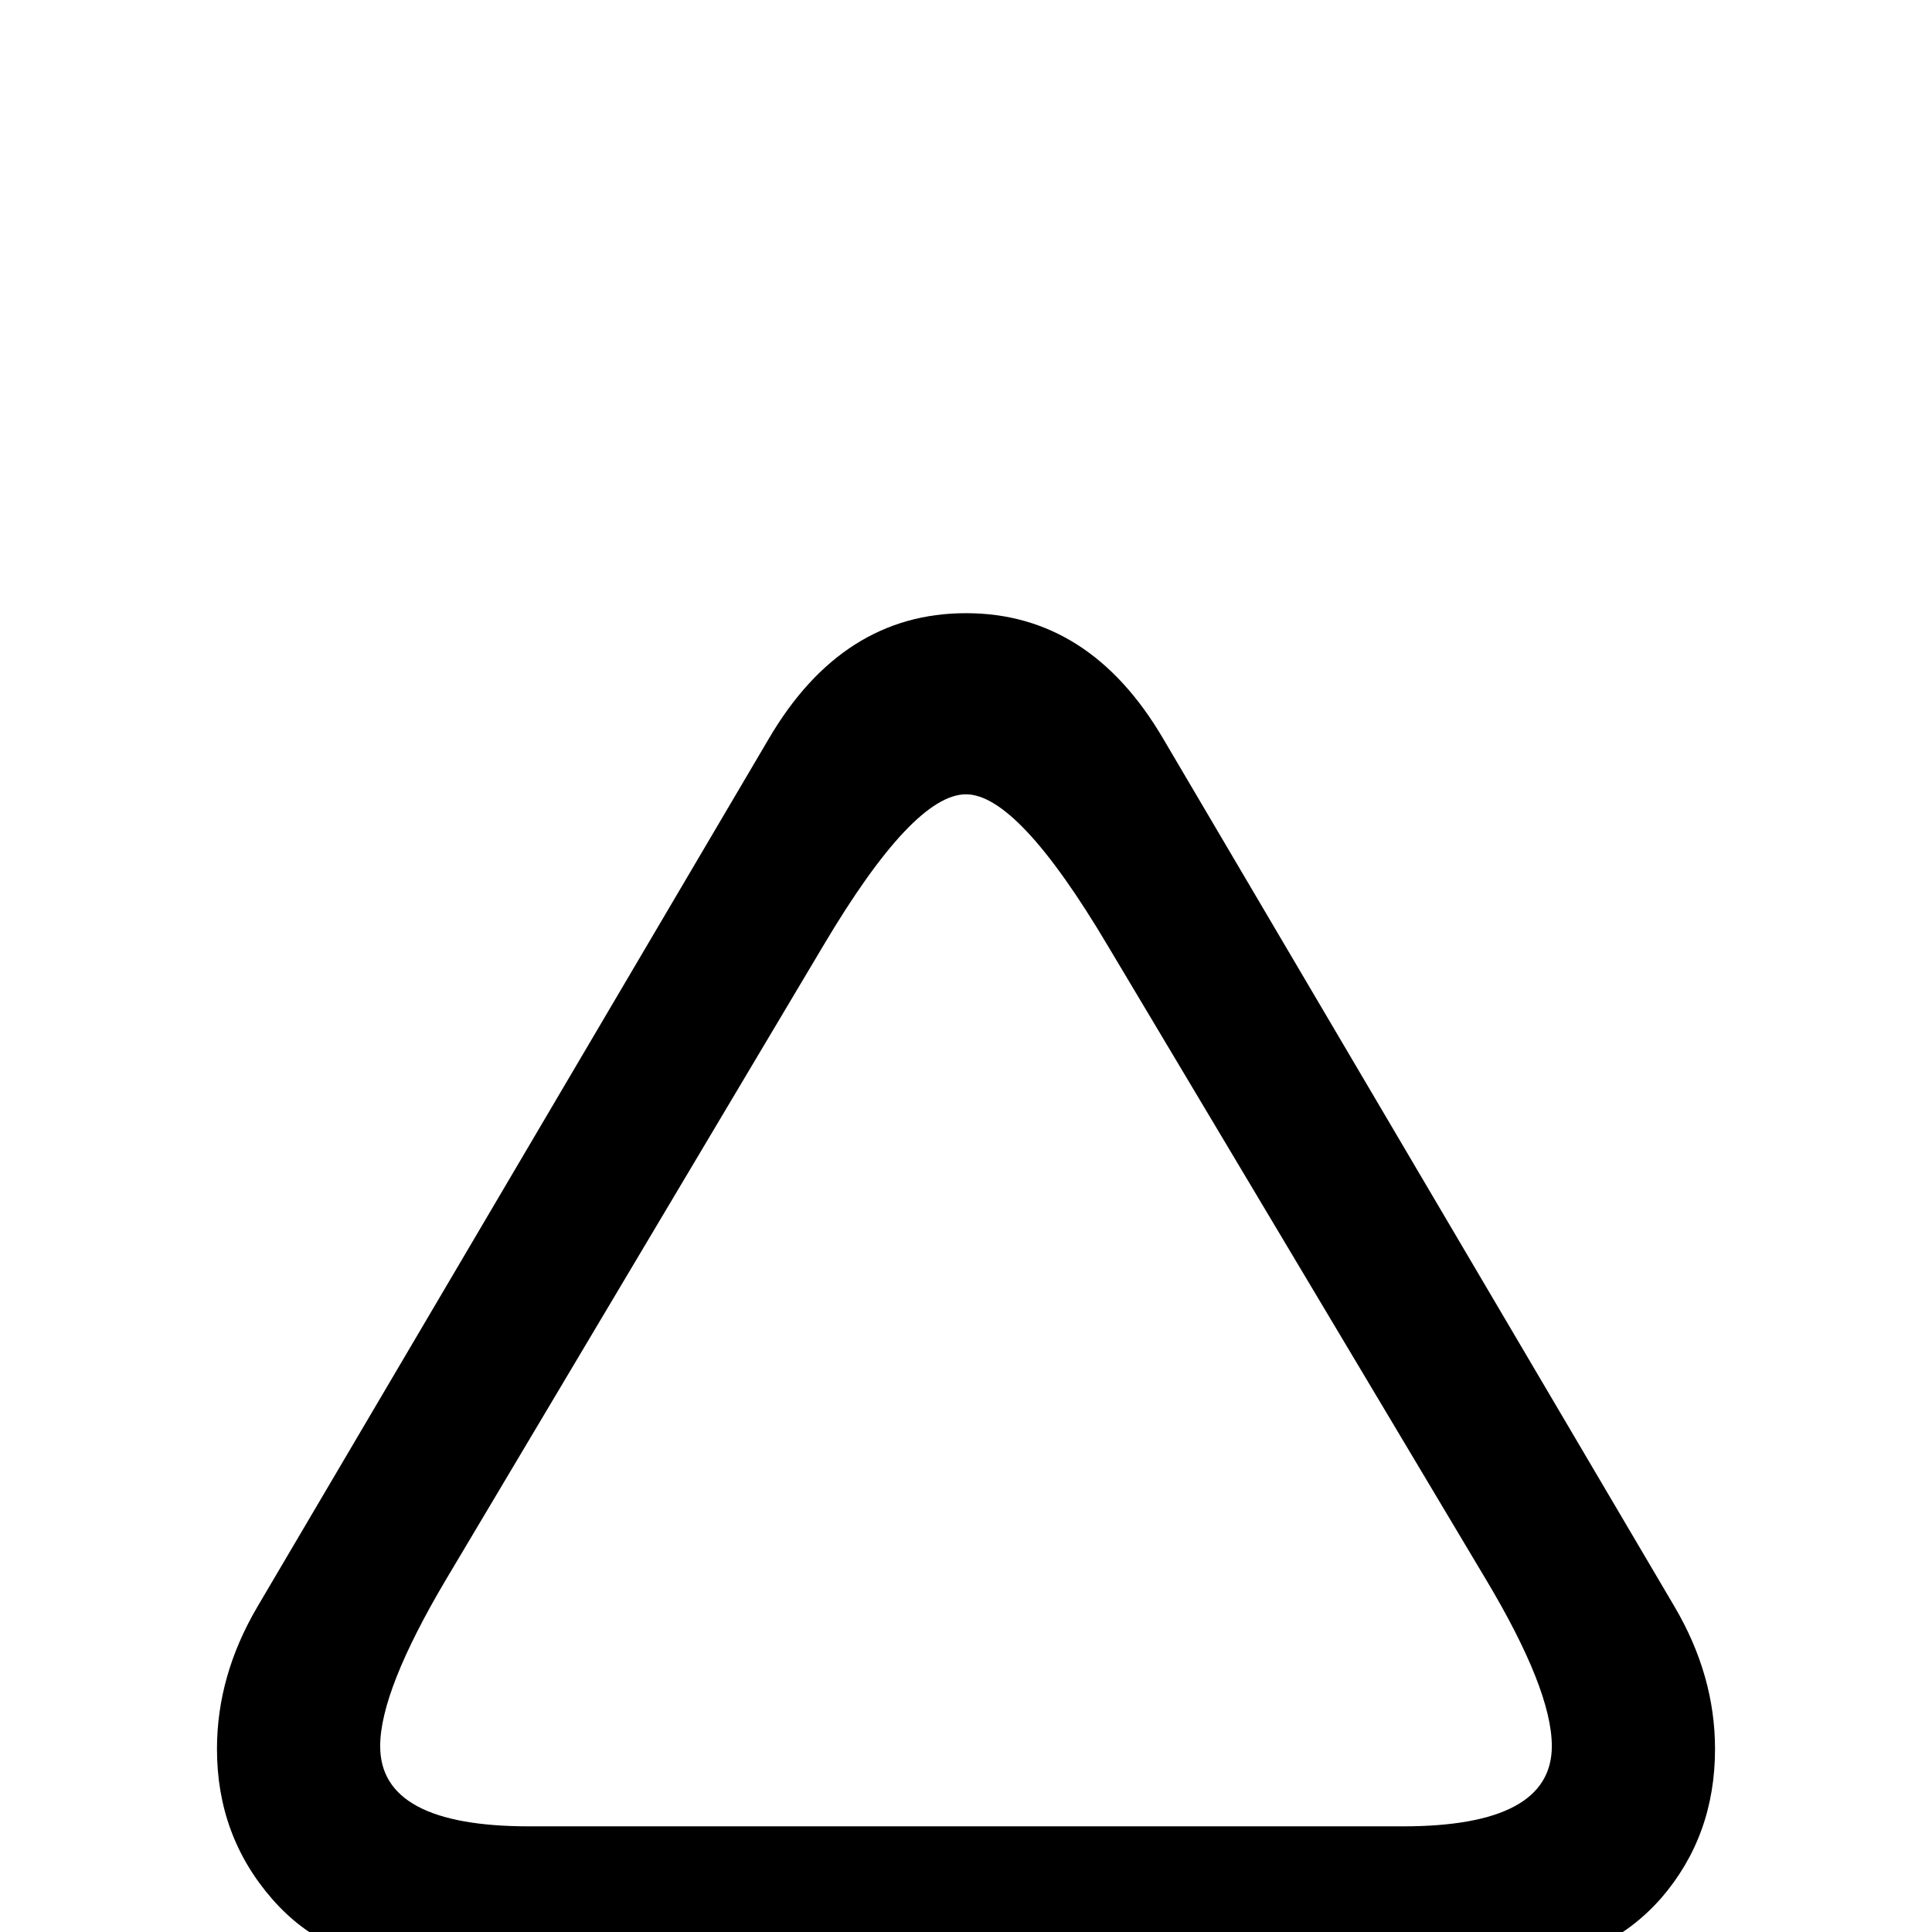 <?xml version="1.0" standalone="no"?>
<!DOCTYPE svg PUBLIC "-//W3C//DTD SVG 1.1//EN" "http://www.w3.org/Graphics/SVG/1.1/DTD/svg11.dtd" >
<svg viewBox="0 -442 2048 2048">
  <g transform="matrix(1 0 0 -1 0 1606)">
   <path fill="currentColor"
d="M1818 194q0 -92 -57 -158q-60 -68 -151 -68h-1172q-91 0 -149.5 67t-58.5 159q0 78 43 151l542 920q78 133 209 133t209 -133l542 -920q43 -73 43 -151zM1645 197q0 60 -70 177l-401 672q-95 160 -150 160q-56 0 -151 -160l-400 -672q-70 -118 -70 -177q0 -85 158 -85
h926q158 0 158 85z" />
  </g>

</svg>
